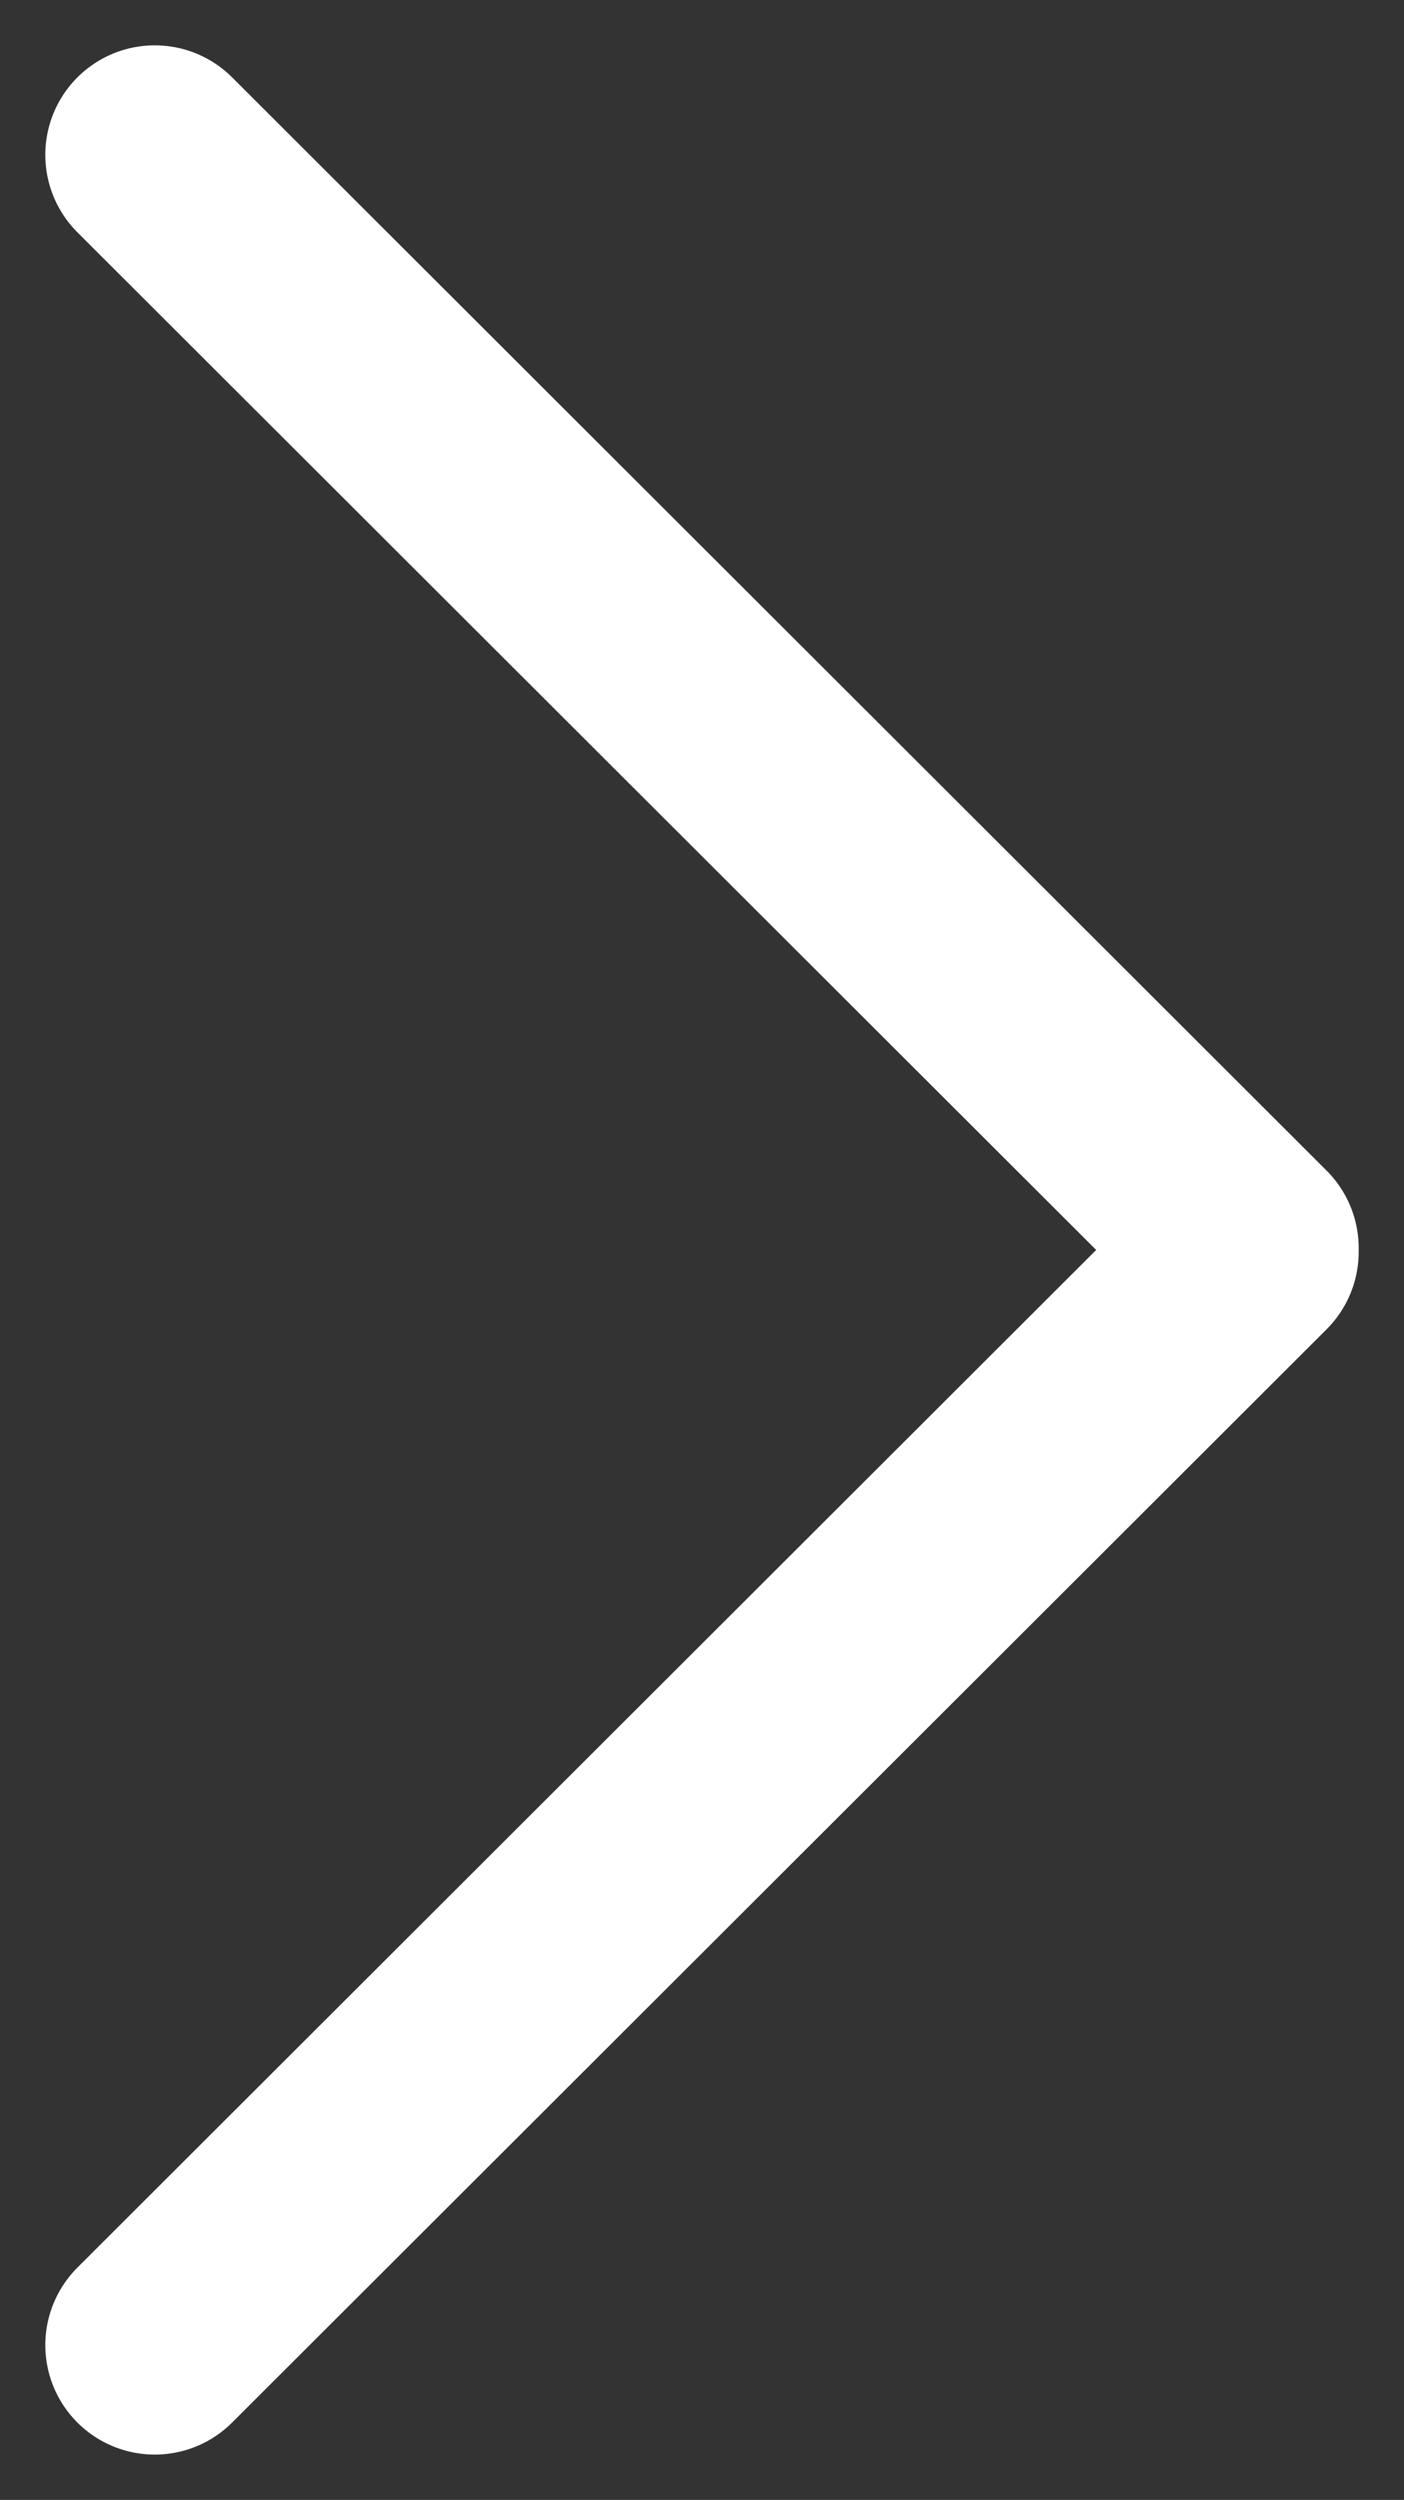<svg xmlns="http://www.w3.org/2000/svg" width="12.828" height="22.828"><rect width="100%" height="100%" fill="#333333" stroke="none"/><path d="M1.414 1.414l10 9.983m-10 10.017l10-9.983" fill="none" stroke="#fff" stroke-linecap="round" stroke-width="2"/></svg>